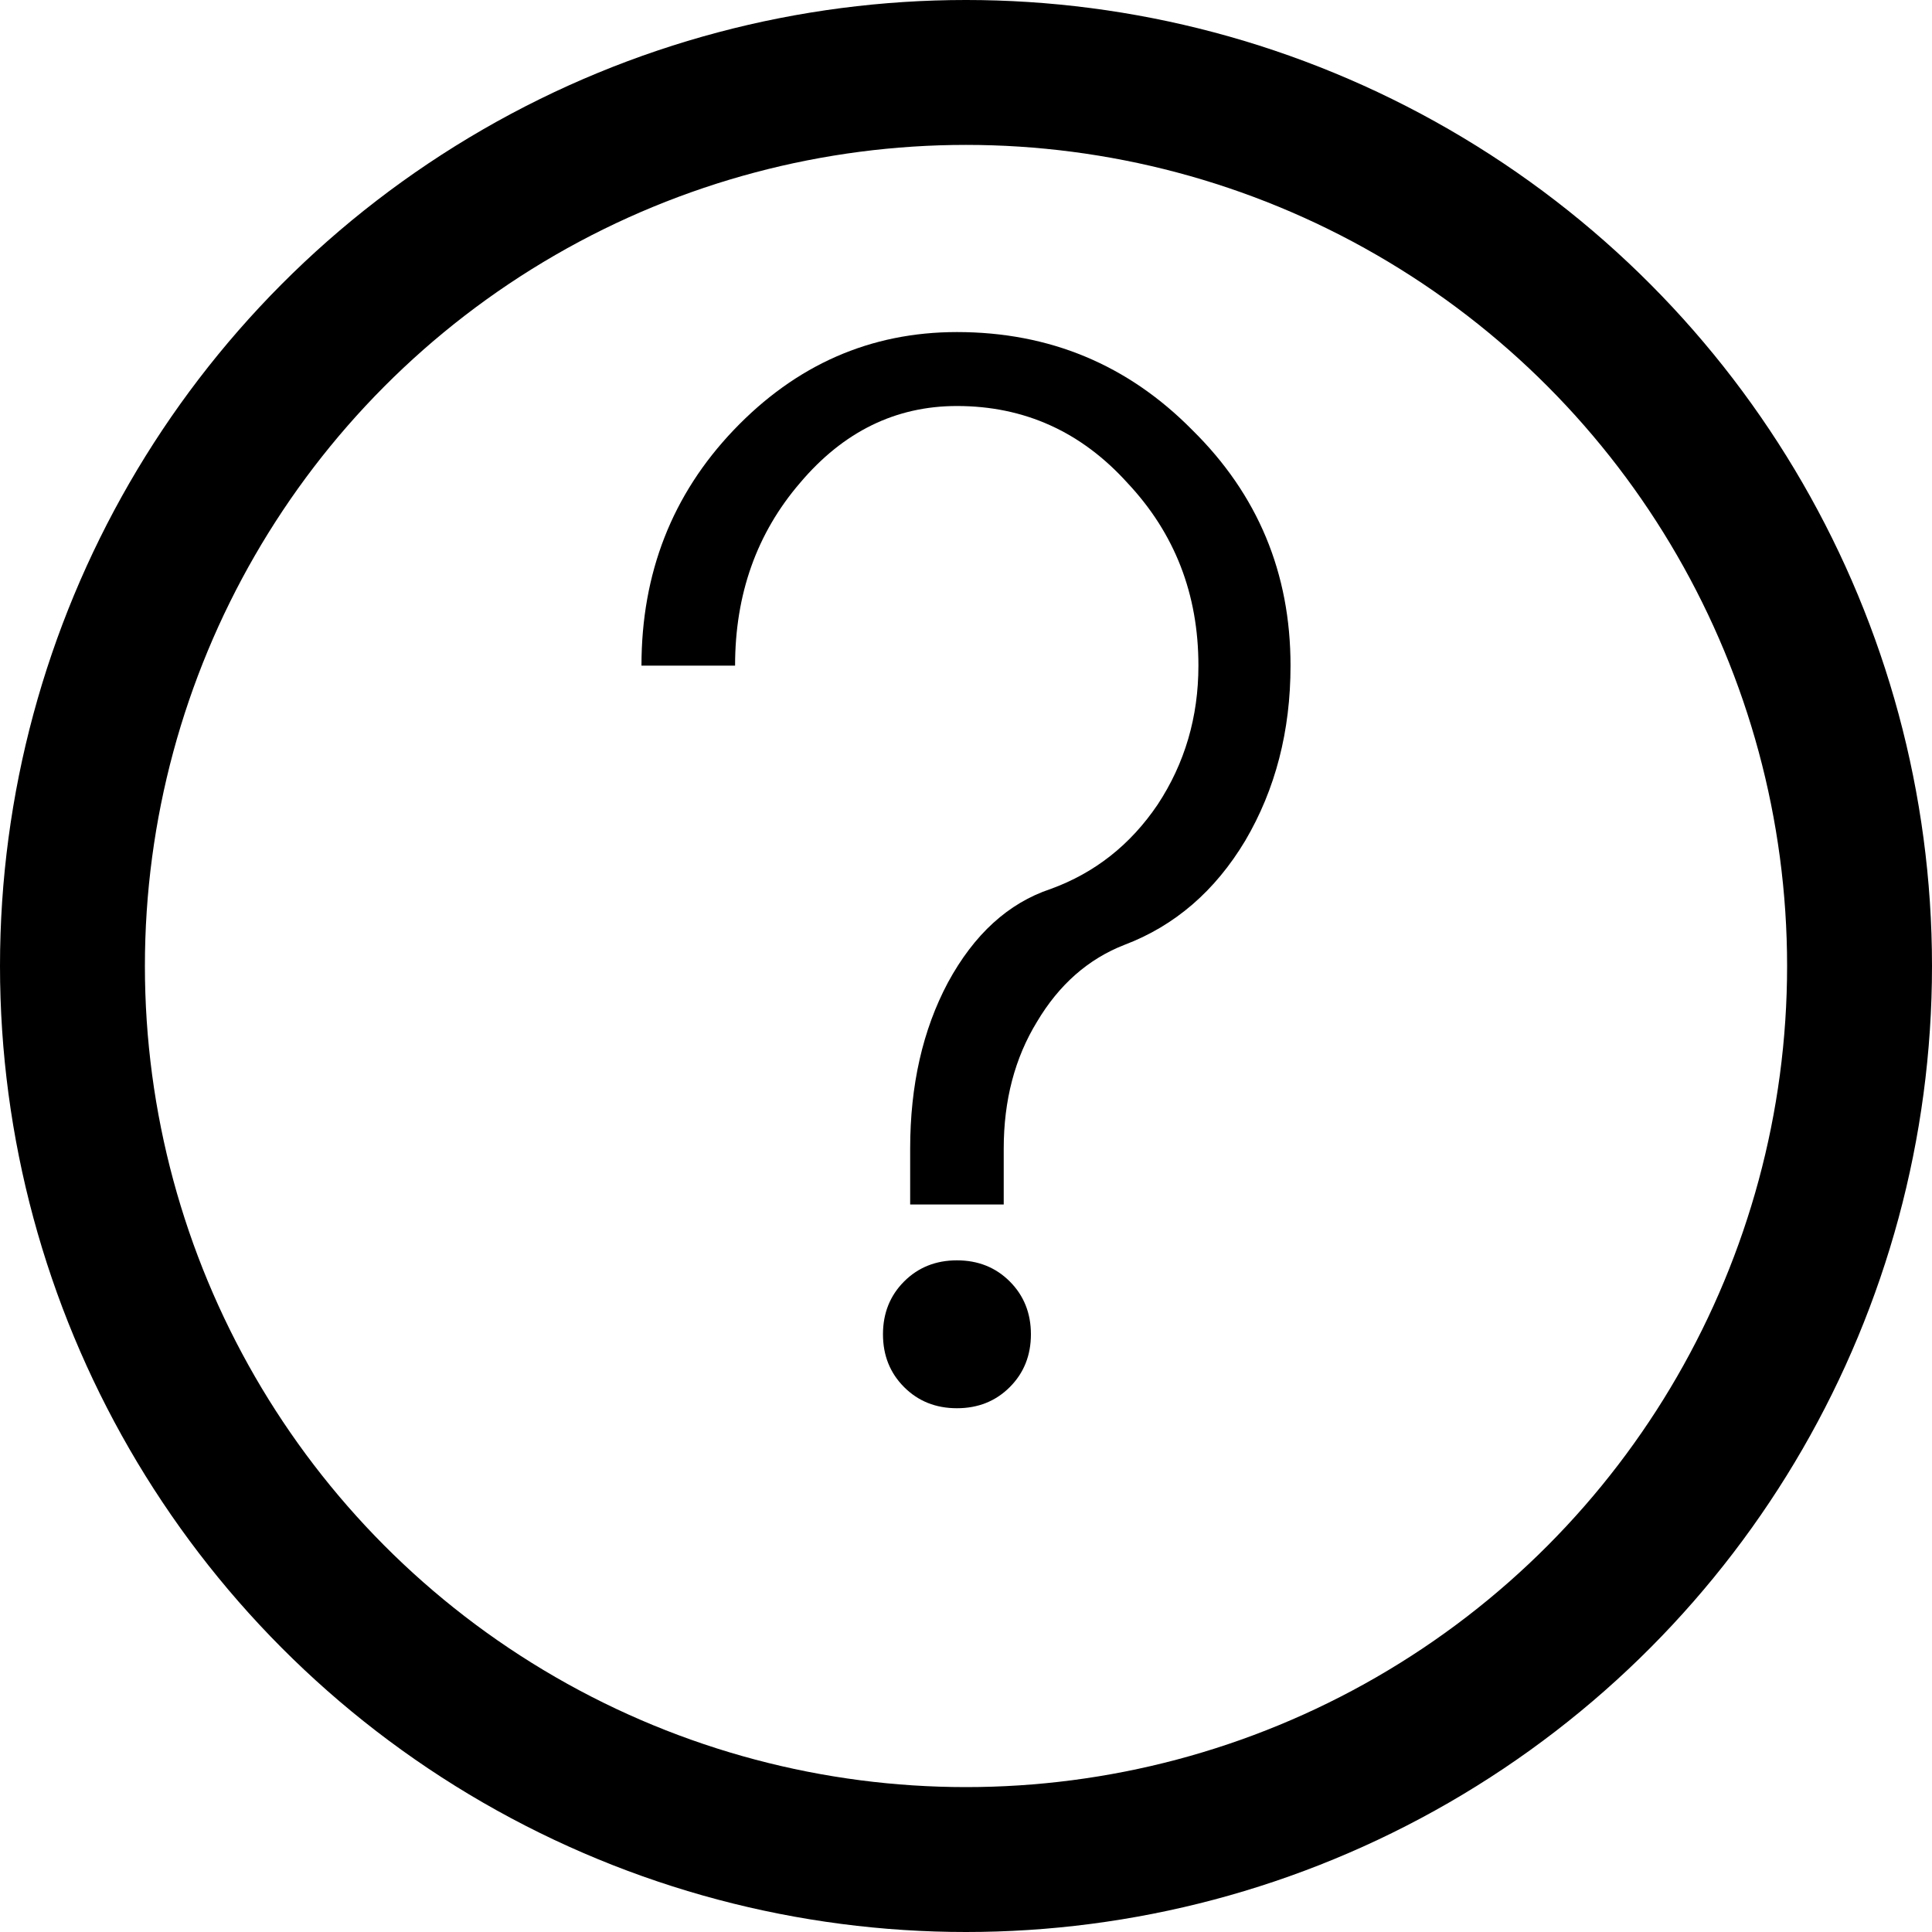 <svg width="40" height="40" viewBox="0 0 40 40" fill="none" xmlns="http://www.w3.org/2000/svg">
<circle cx="20" cy="20" r="18.5" stroke="black" stroke-width="3"/>
<path d="M18.281 27.625C18.281 27.188 18.427 26.823 18.719 26.531C19.01 26.24 19.375 26.094 19.812 26.094C20.25 26.094 20.615 26.24 20.906 26.531C21.198 26.823 21.344 27.188 21.344 27.625C21.344 28.062 21.198 28.427 20.906 28.719C20.615 29.01 20.25 29.156 19.812 29.156C19.375 29.156 19.01 29.01 18.719 28.719C18.427 28.427 18.281 28.062 18.281 27.625ZM13.281 13.781C13.281 11.865 13.917 10.24 15.188 8.906C16.479 7.552 18.021 6.875 19.812 6.875C21.729 6.875 23.354 7.552 24.688 8.906C26.042 10.24 26.719 11.865 26.719 13.781C26.719 15.135 26.406 16.344 25.781 17.406C25.156 18.448 24.323 19.167 23.281 19.562C22.531 19.854 21.927 20.385 21.469 21.156C21.01 21.906 20.781 22.781 20.781 23.781V24.938H18.844V23.781C18.844 22.469 19.104 21.323 19.625 20.344C20.167 19.344 20.875 18.698 21.75 18.406C22.667 18.073 23.406 17.49 23.969 16.656C24.531 15.802 24.812 14.844 24.812 13.781C24.812 12.302 24.323 11.042 23.344 10C22.385 8.938 21.208 8.406 19.812 8.406C18.542 8.406 17.458 8.938 16.562 10C15.667 11.042 15.219 12.302 15.219 13.781H13.281Z" fill="black"/>
</svg>

